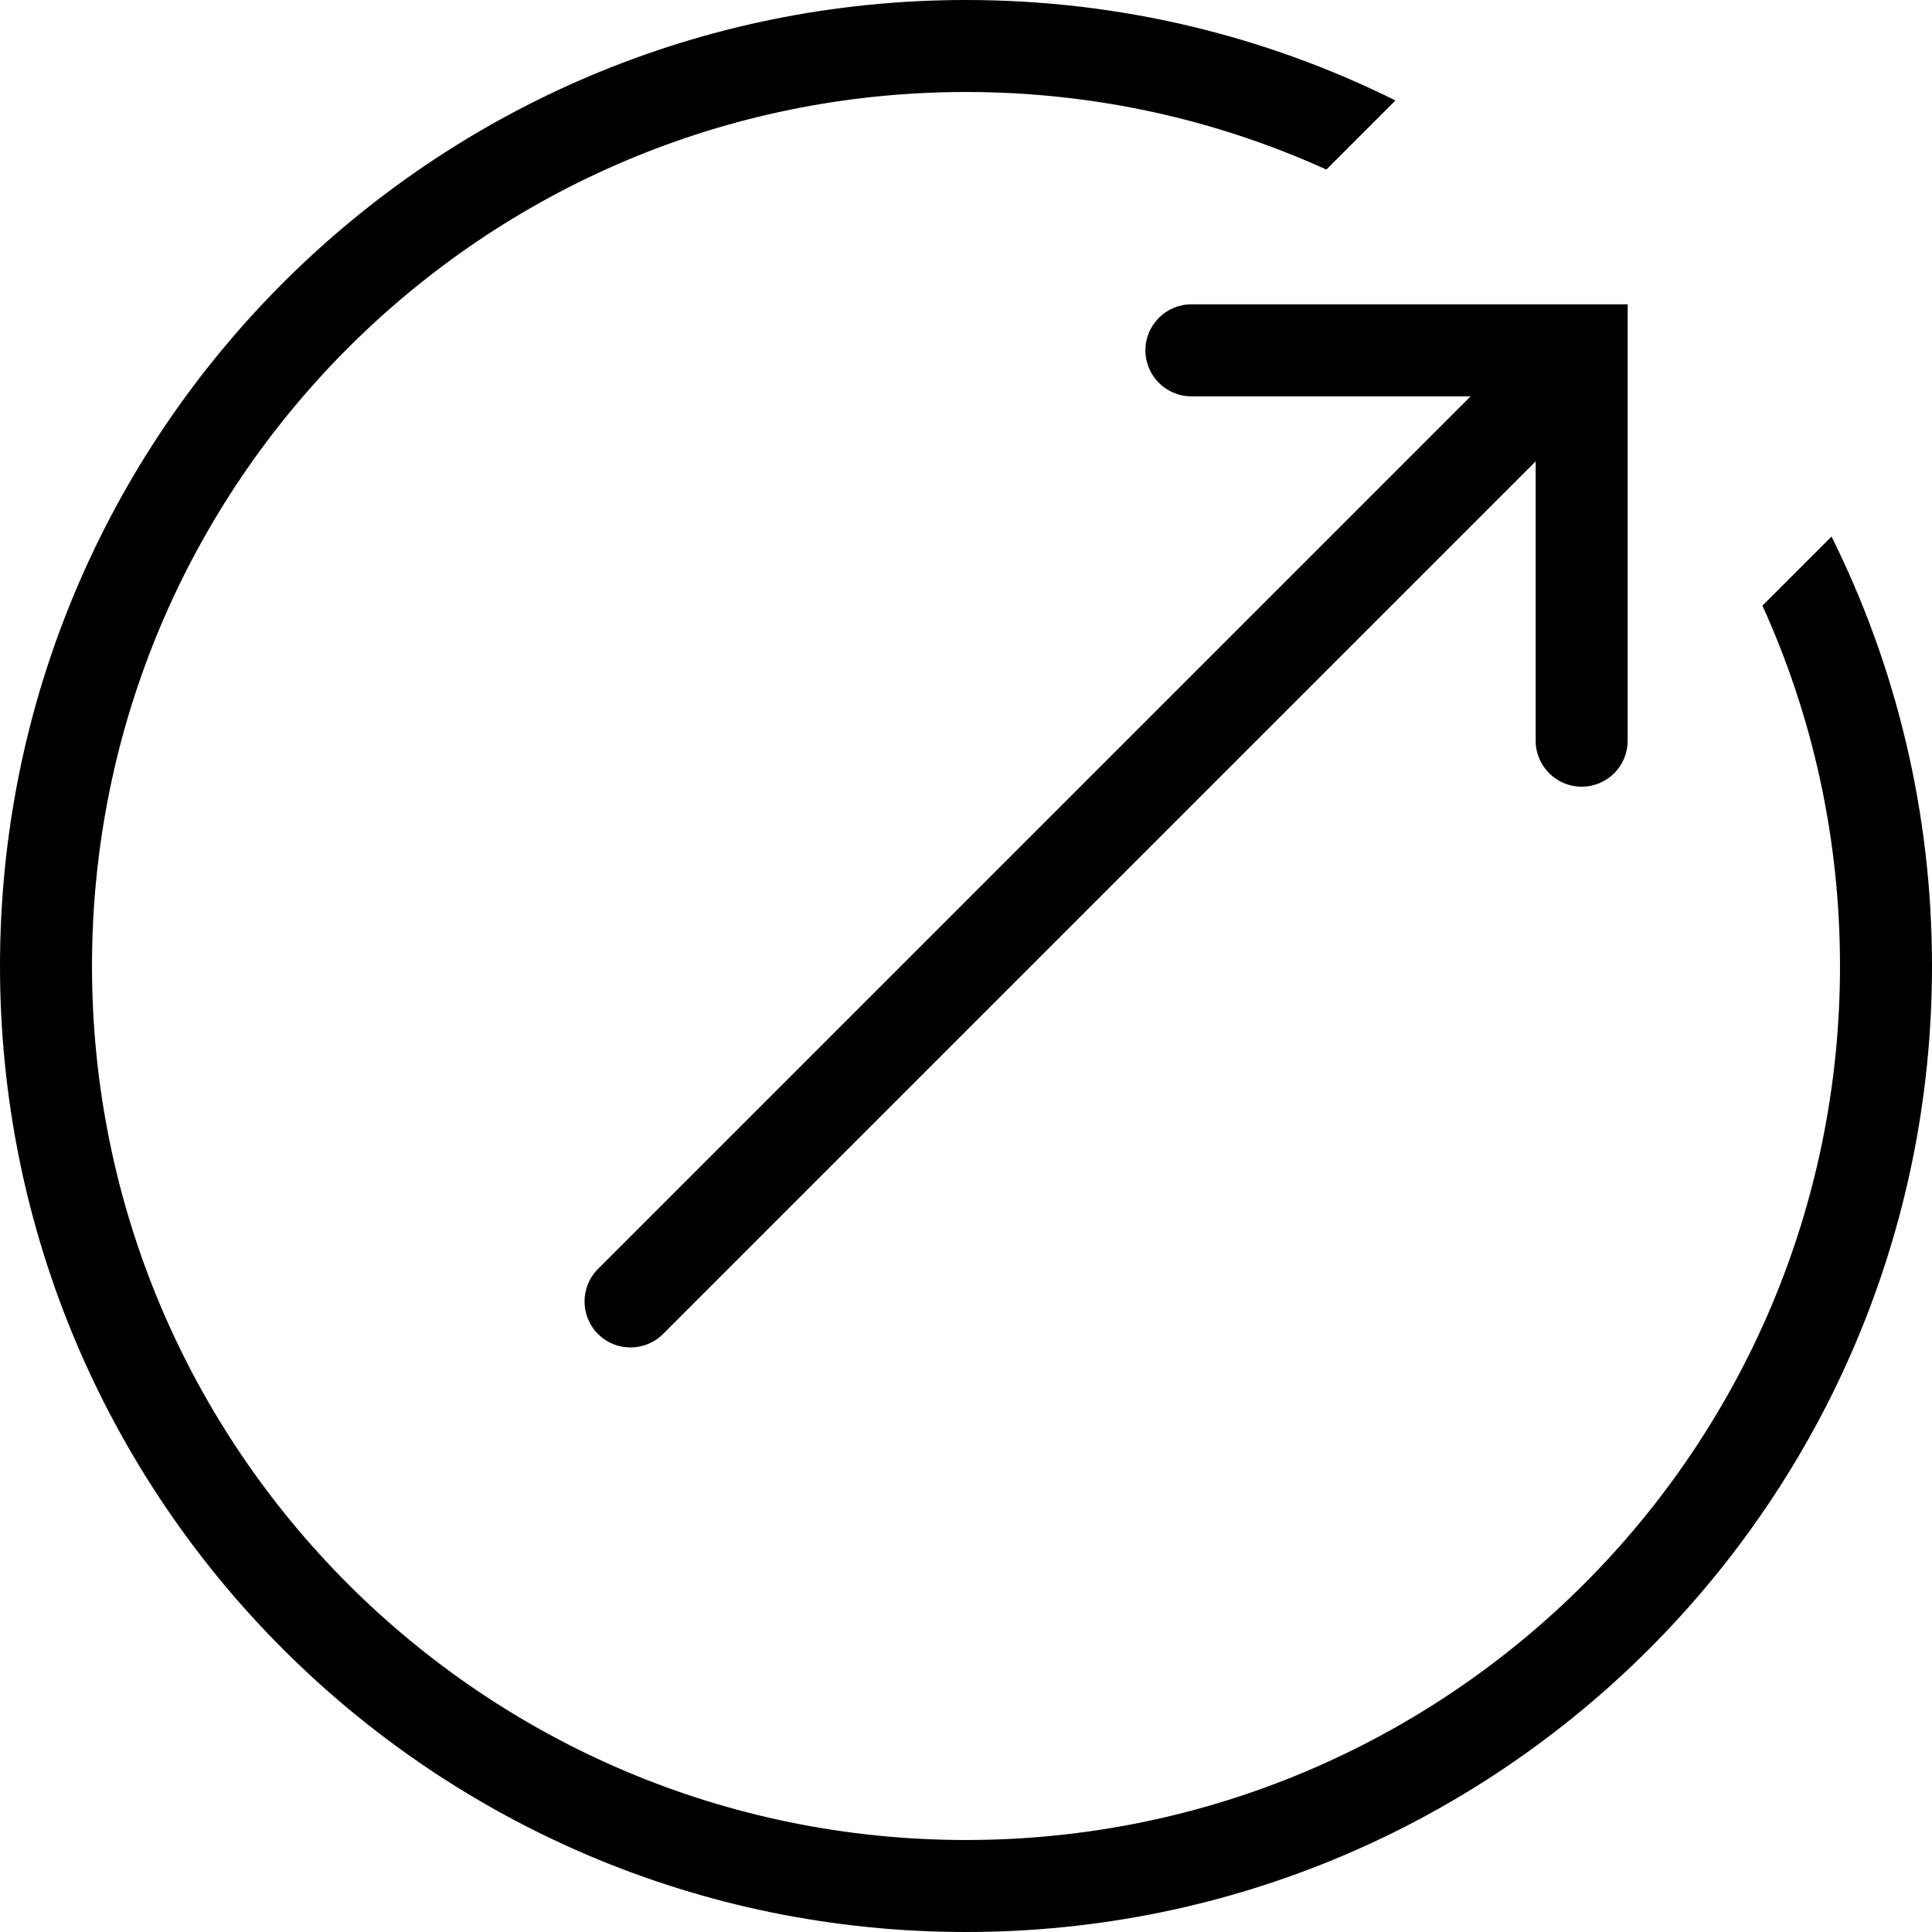 <svg width="21" height="21" viewBox="0 0 21 21" fill="black" xmlns="http://www.w3.org/2000/svg">
<path fill-rule="evenodd" clip-rule="evenodd" d="M6.5 14.5C6.305 14.305 6.305 13.988 6.5 13.793L15.985 4.308L12.95 4.308C12.674 4.308 12.45 4.084 12.45 3.808C12.45 3.532 12.674 3.308 12.95 3.308L17.692 3.308L17.692 8.051C17.692 8.327 17.469 8.551 17.192 8.551C16.916 8.551 16.692 8.327 16.692 8.051L16.692 5.015L7.207 14.5C7.012 14.695 6.695 14.695 6.5 14.5Z"/>
<path fill-rule="evenodd" clip-rule="evenodd" d="M15.168 1.092C13.762 0.393 12.177 -5.32263e-07 10.5 -4.5897e-07C4.701 -2.05488e-07 -7.12451e-07 4.701 -4.5897e-07 10.5C-2.05488e-07 16.299 4.701 21 10.5 21C16.299 21 21 16.299 21 10.5C21 8.823 20.607 7.238 19.908 5.832L19.157 6.583C19.699 7.777 20 9.103 20 10.5C20 15.747 15.747 20 10.5 20C5.253 20 1 15.747 1 10.5C1 5.253 5.253 1 10.5 1C11.897 1 13.223 1.301 14.417 1.843L15.168 1.092Z"/>
</svg>
